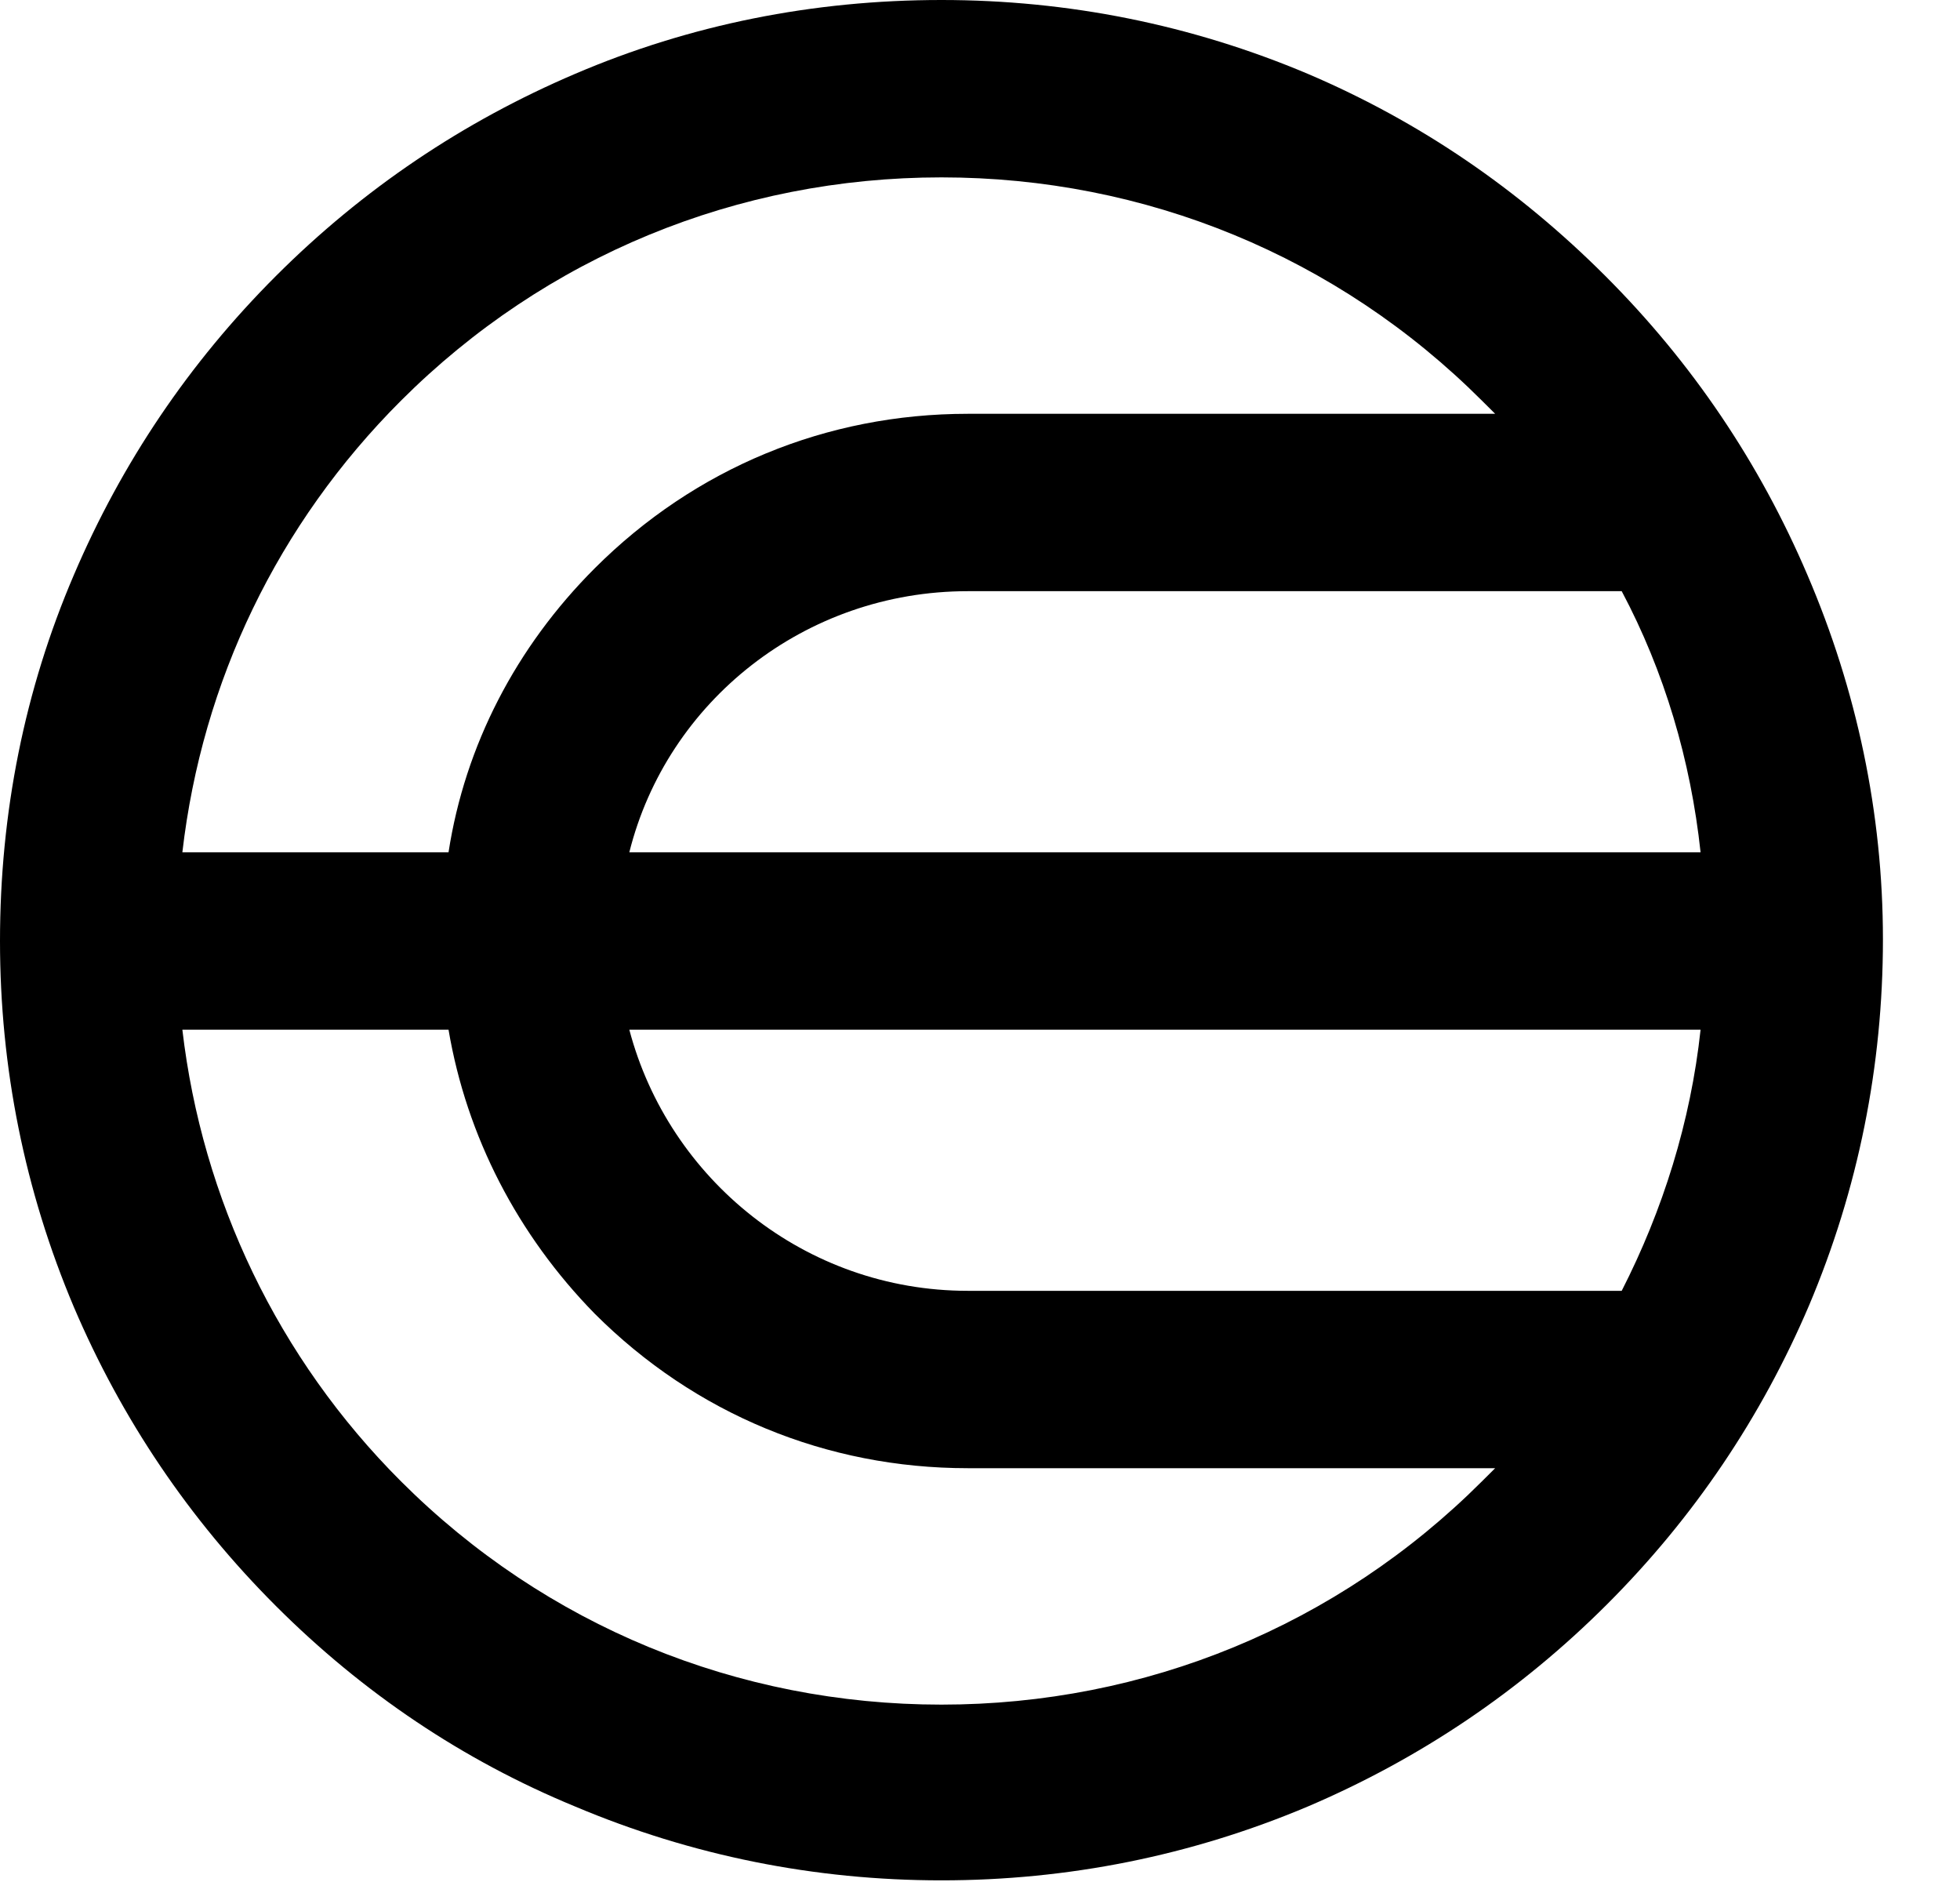 <svg width="25" height="24" viewBox="0 0 25 24" fill="none" xmlns="http://www.w3.org/2000/svg">
<path d="M23.053 7.33C22.445 5.906 21.586 4.628 20.475 3.518C19.364 2.408 18.107 1.55 16.682 0.942C15.194 0.314 13.622 0 12.008 0C10.374 0 8.802 0.314 7.335 0.942C5.91 1.55 4.632 2.408 3.521 3.518C2.41 4.628 1.551 5.906 0.943 7.33C0.314 8.796 0 10.367 0 12C0 13.613 0.314 15.183 0.943 16.67C1.551 18.094 2.41 19.372 3.521 20.482C4.632 21.592 5.91 22.45 7.335 23.037C8.823 23.665 10.395 23.979 12.008 23.979C13.622 23.979 15.194 23.665 16.682 23.037C18.107 22.429 19.385 21.571 20.496 20.461C21.607 19.351 22.466 18.073 23.074 16.649C23.703 15.162 24.017 13.592 24.017 11.979C24.017 10.367 23.682 8.796 23.053 7.33ZM8.027 10.869C8.509 8.942 10.269 7.539 12.344 7.539H20.685C21.23 8.565 21.565 9.696 21.691 10.869H8.027ZM21.691 13.131C21.565 14.304 21.209 15.435 20.685 16.461H12.344C10.269 16.461 8.53 15.037 8.027 13.131H21.691ZM5.114 5.11C6.958 3.267 9.41 2.262 12.008 2.262C14.607 2.262 17.059 3.267 18.903 5.11C18.966 5.173 19.008 5.215 19.071 5.277H12.344C10.541 5.277 8.865 5.969 7.587 7.246C6.581 8.251 5.931 9.508 5.721 10.869H2.326C2.578 8.691 3.542 6.681 5.114 5.11ZM12.008 21.738C9.41 21.738 6.958 20.733 5.114 18.89C3.542 17.319 2.578 15.288 2.326 13.131H5.721C5.952 14.492 6.602 15.749 7.587 16.754C8.865 18.031 10.541 18.723 12.344 18.723H19.071C19.008 18.785 18.966 18.827 18.903 18.89C17.059 20.733 14.607 21.738 12.008 21.738Z" fill="currentColor"/>
</svg>
